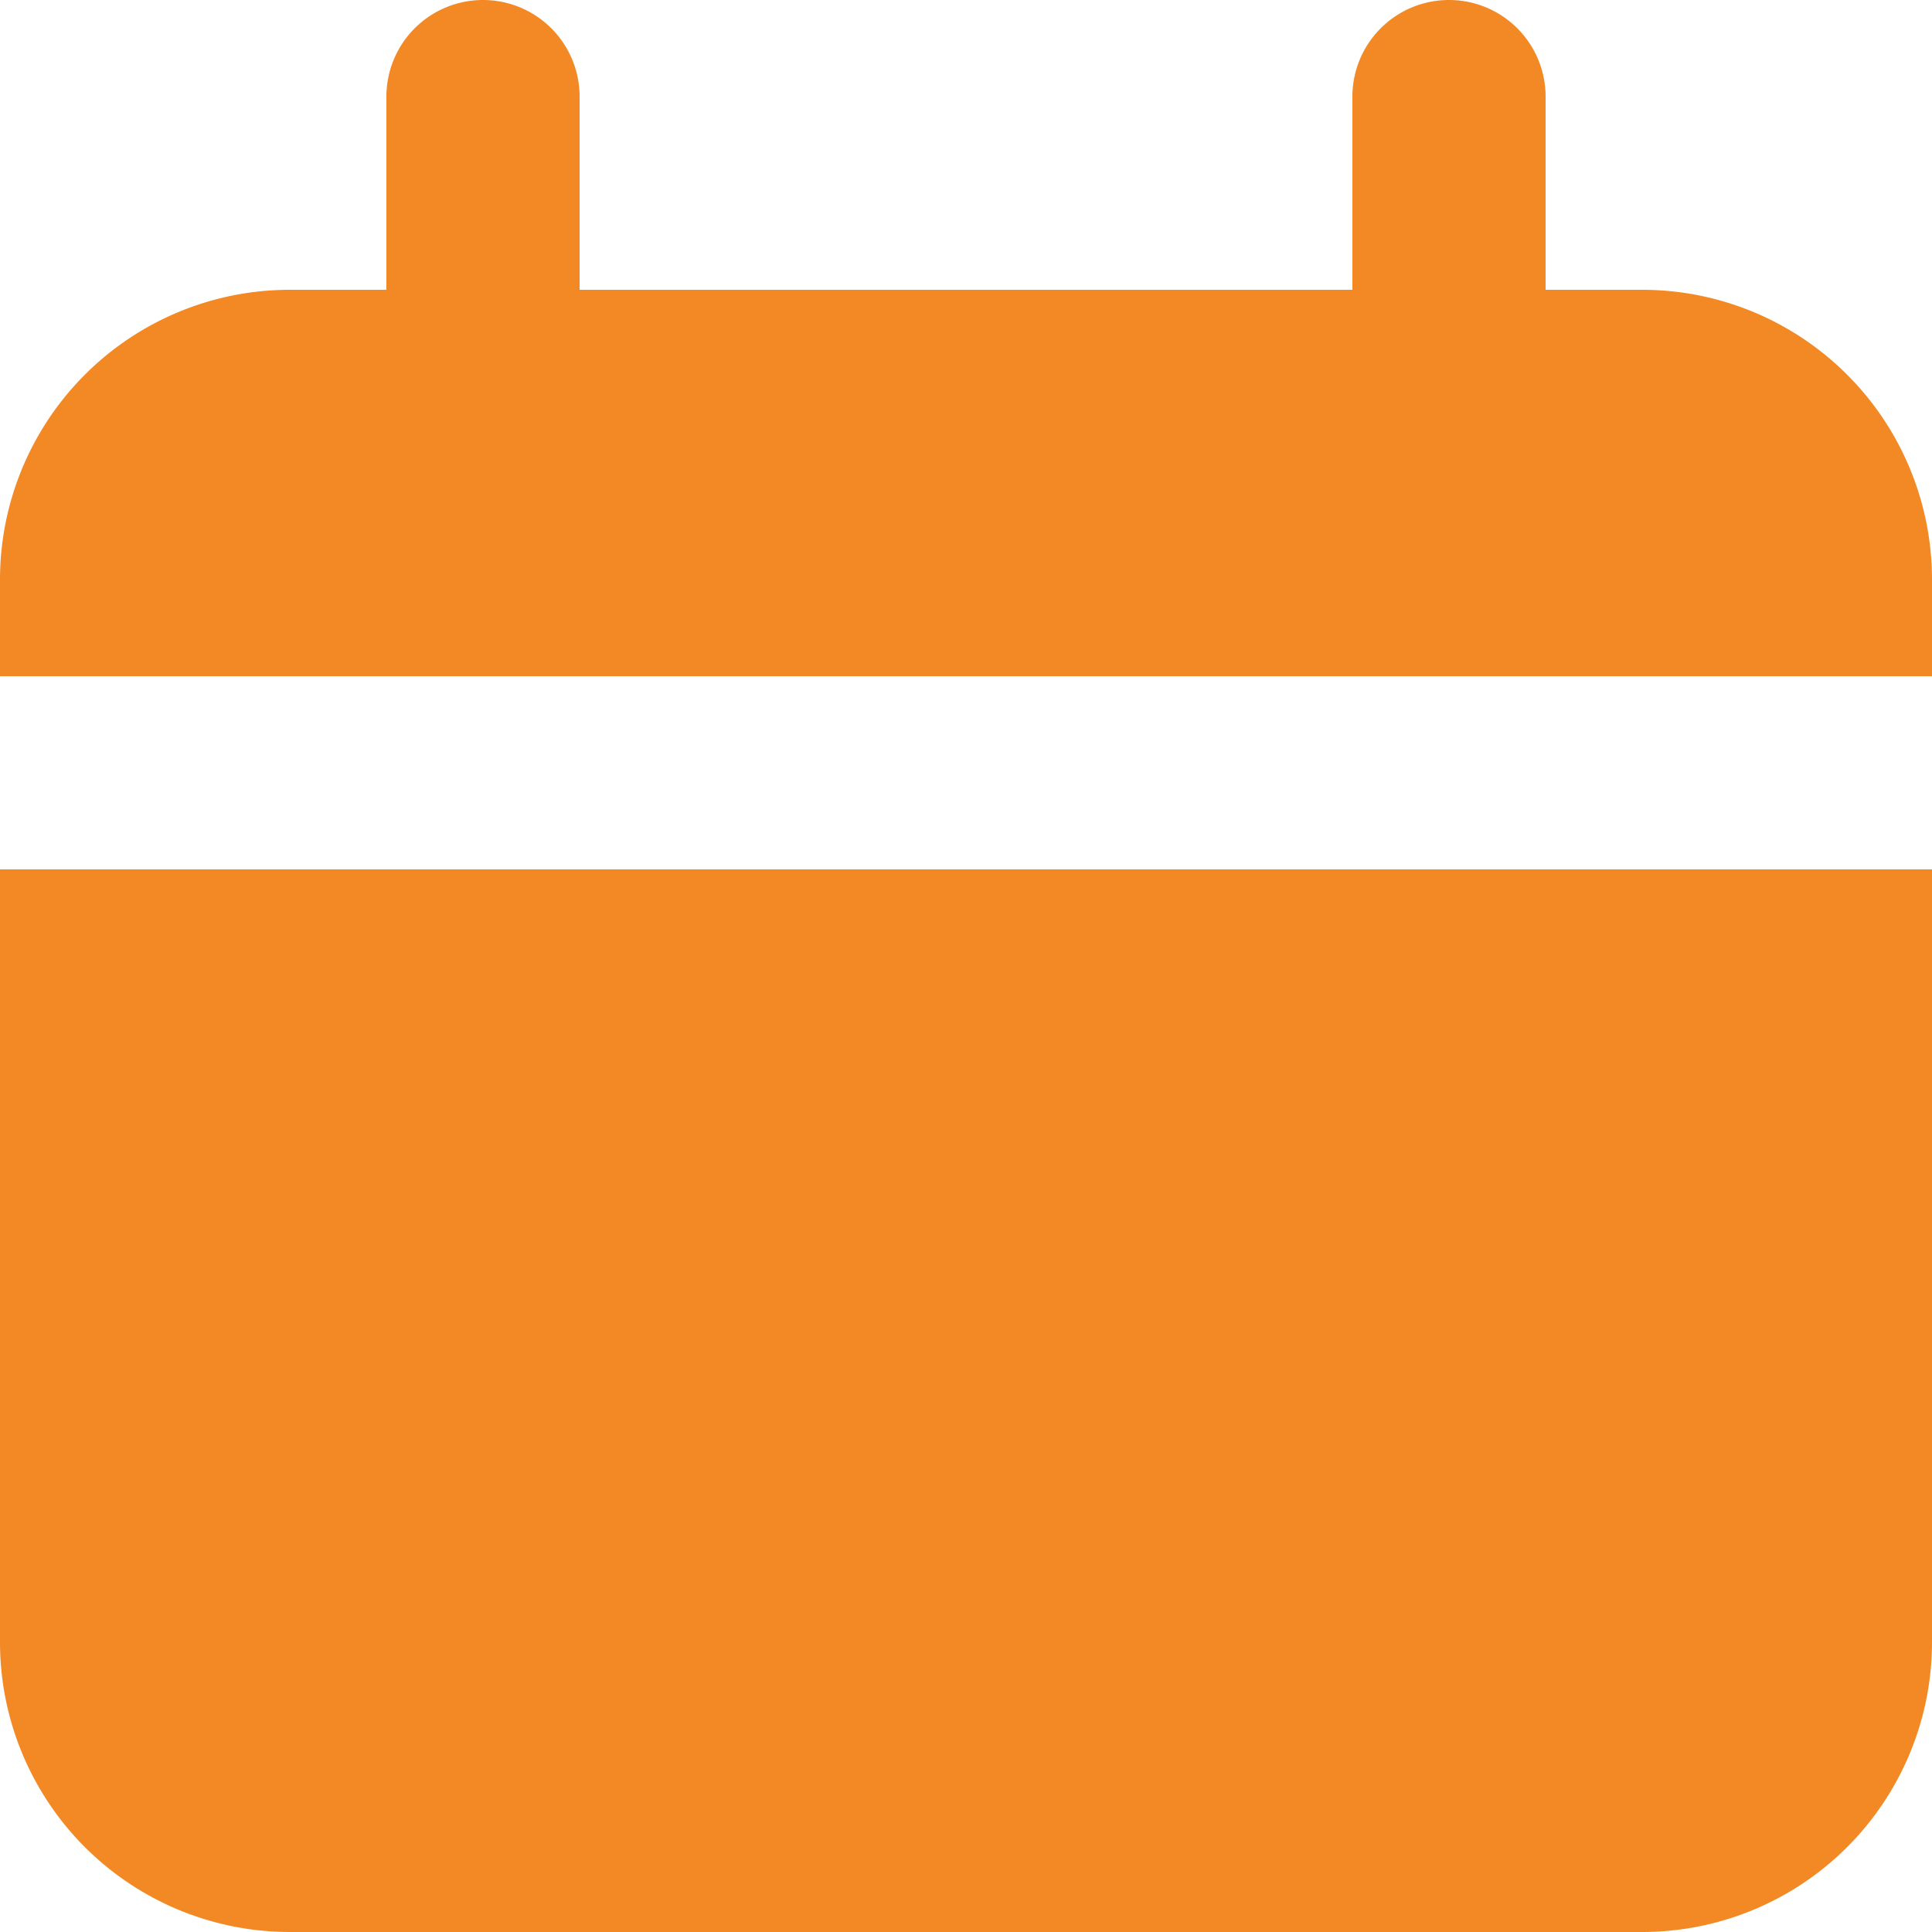 <svg width="17" height="17" fill="none" xmlns="http://www.w3.org/2000/svg"><path d="M14.45 2.55h-.85V.85a.85.85 0 00-1.7 0v1.7H5.1V.85a.85.85 0 10-1.7 0v1.7h-.85A2.55 2.55 0 000 5.1v.85h17V5.1a2.55 2.55 0 00-2.55-2.55zM0 14.45A2.55 2.55 0 002.55 17h11.9A2.55 2.55 0 0017 14.45v-6.8H0v6.8z" fill="#F28925"/></svg>